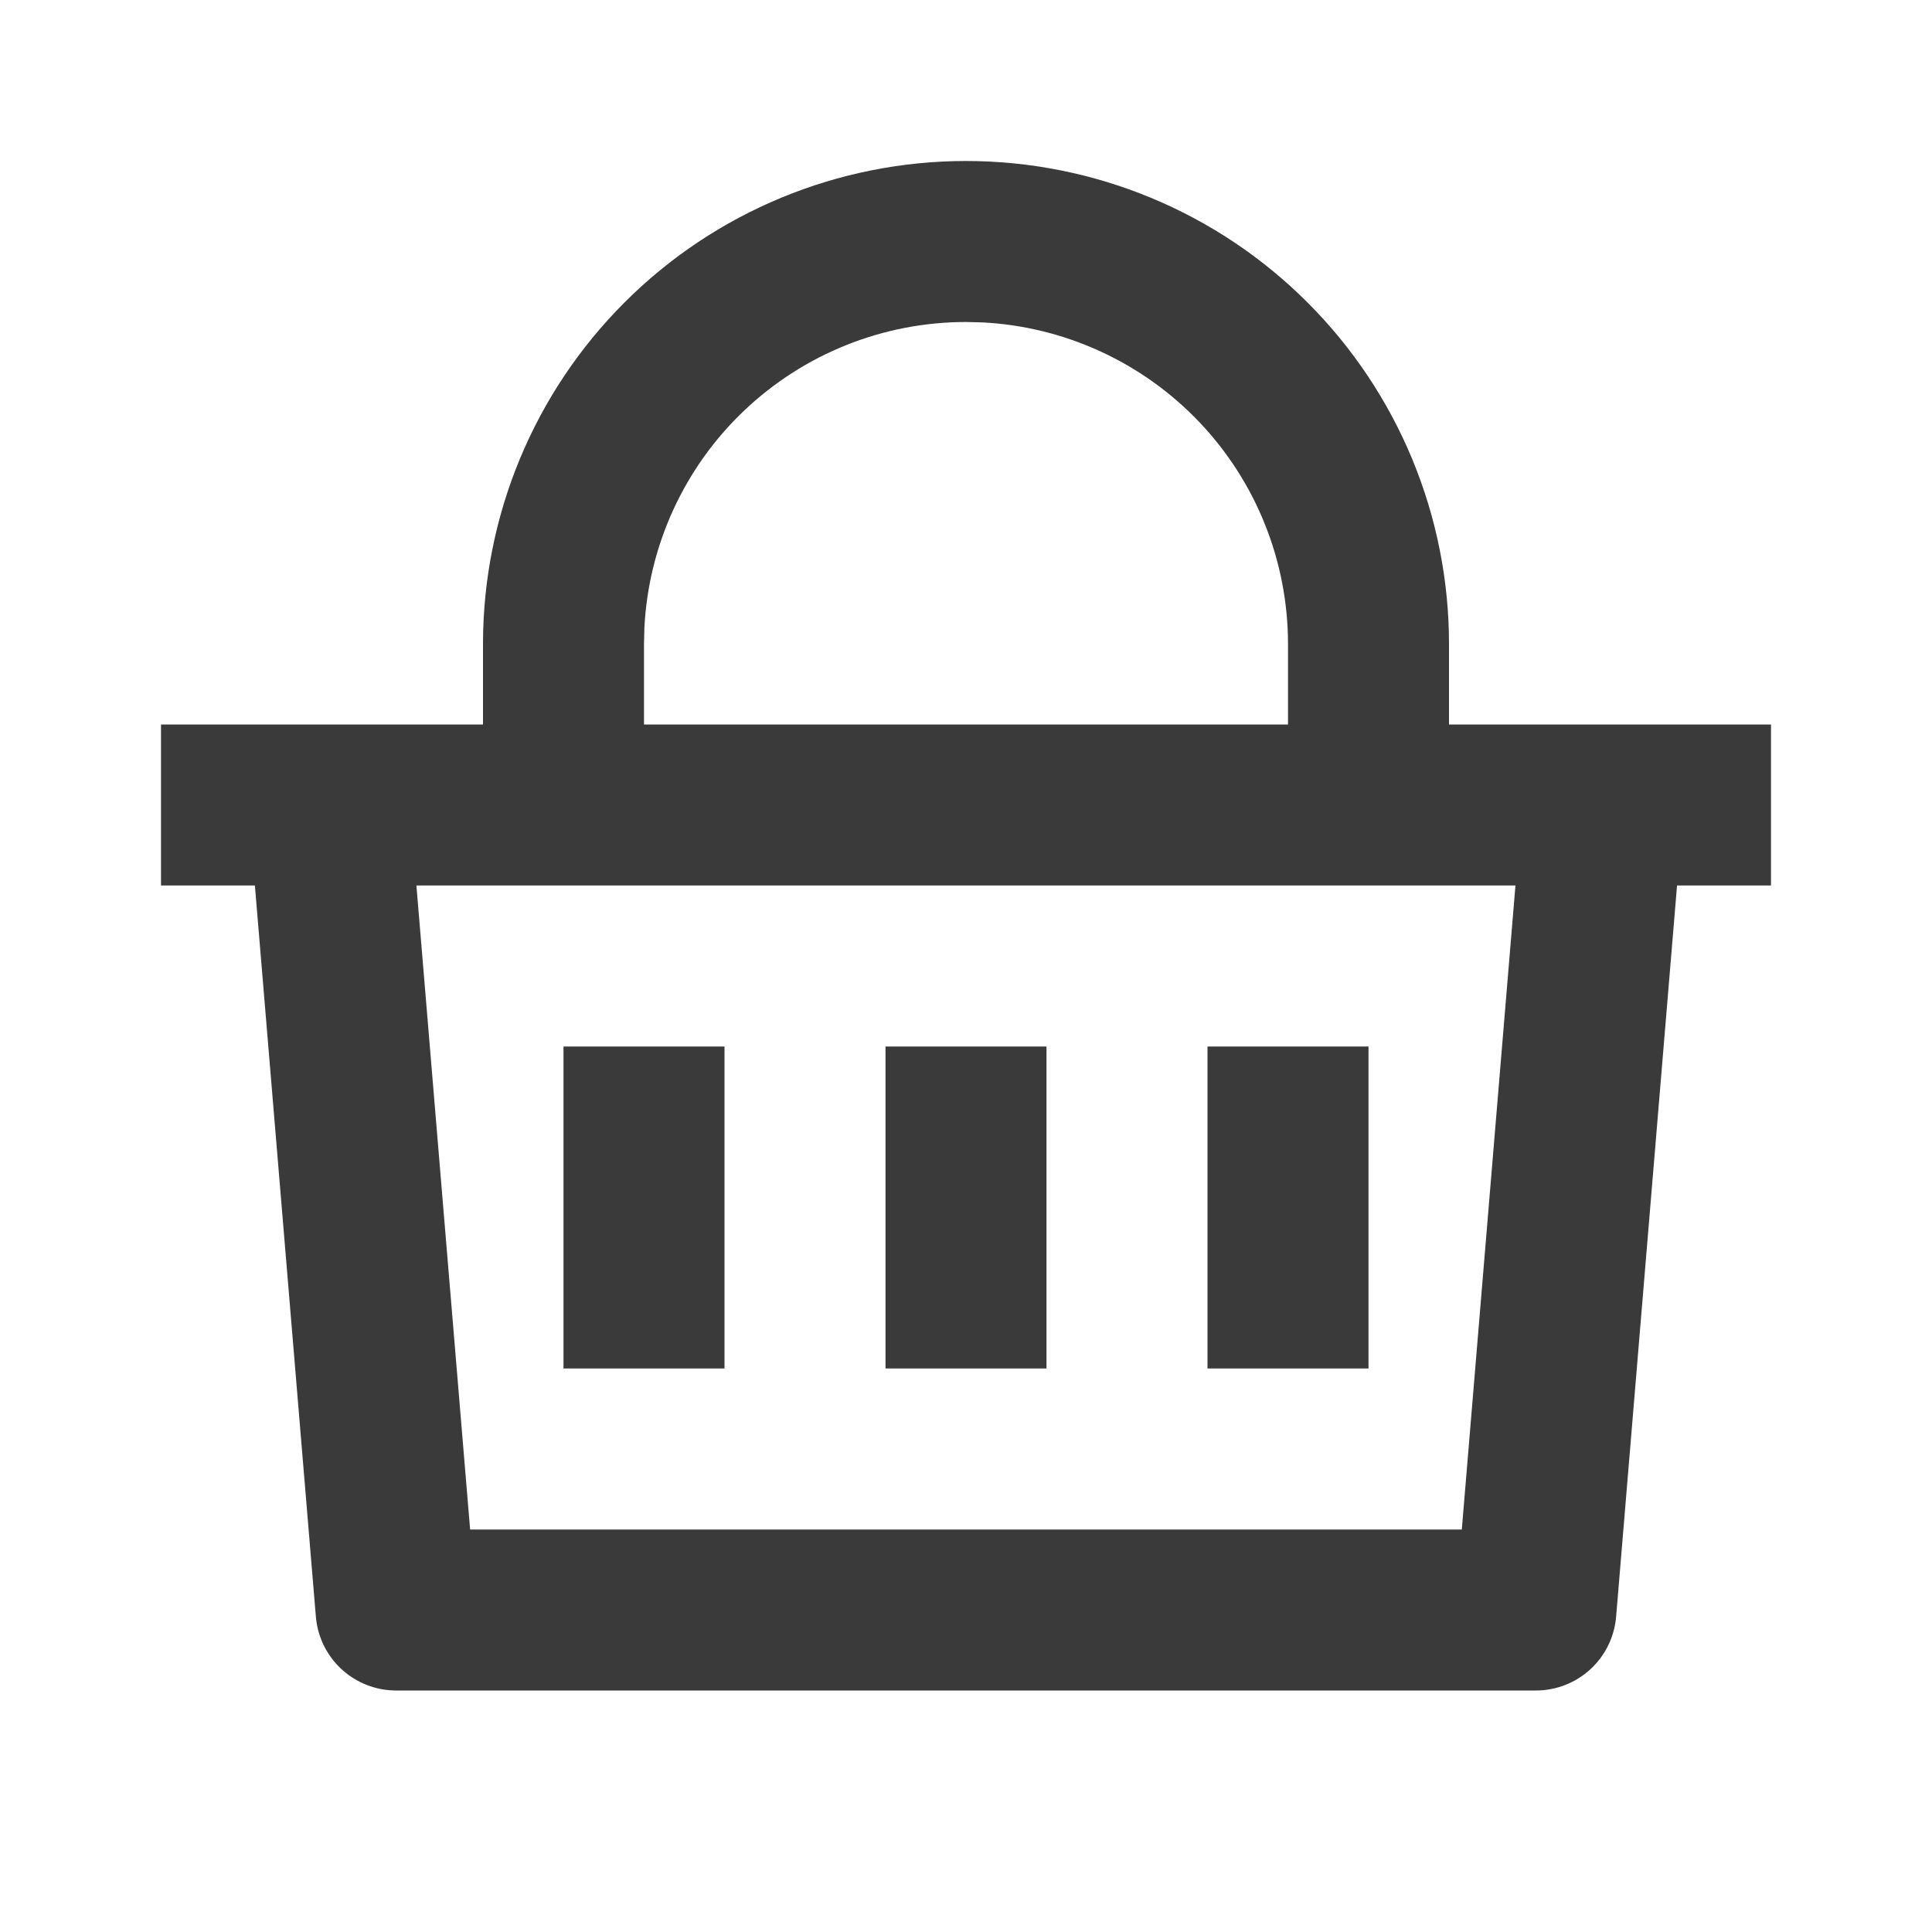 <svg
    width="30"
    height="30"
    viewBox="0 0 30 30"
    fill="none"
    xmlns="http://www.w3.org/2000/svg"
>
    <g clip-path="url(#clip0_111_3585)">
        <path
            d="M15 2.5C16.989 2.5 18.897 3.29 20.303 4.697C21.71 6.103 22.5 8.011 22.5 10V11.25H27.5V13.75H26.041L25.095 25.104C25.069 25.416 24.927 25.707 24.696 25.92C24.465 26.132 24.163 26.25 23.85 26.25H6.15C5.837 26.25 5.535 26.132 5.304 25.92C5.073 25.707 4.931 25.416 4.905 25.104L3.958 13.75H2.5V11.25H7.5V10C7.5 8.011 8.29 6.103 9.697 4.697C11.103 3.29 13.011 2.5 15 2.5V2.5ZM23.532 13.75H6.466L7.3 23.75H22.699L23.532 13.75ZM16.25 16.25V21.25H13.75V16.25H16.25ZM11.25 16.25V21.25H8.75V16.25H11.25ZM21.25 16.25V21.25H18.75V16.25H21.25ZM15 5C13.717 5 12.483 5.493 11.554 6.377C10.624 7.261 10.07 8.469 10.006 9.75L10 10V11.25H20V10C20 8.717 19.507 7.483 18.623 6.554C17.739 5.625 16.531 5.07 15.25 5.006L15 5Z"
            fill="#3A3A3A"
        />
    </g>
    <defs>
        <clipPath id="clip0_111_3585">
            <rect width="30" height="30" fill="currentColor" />
        </clipPath>
    </defs>
</svg>